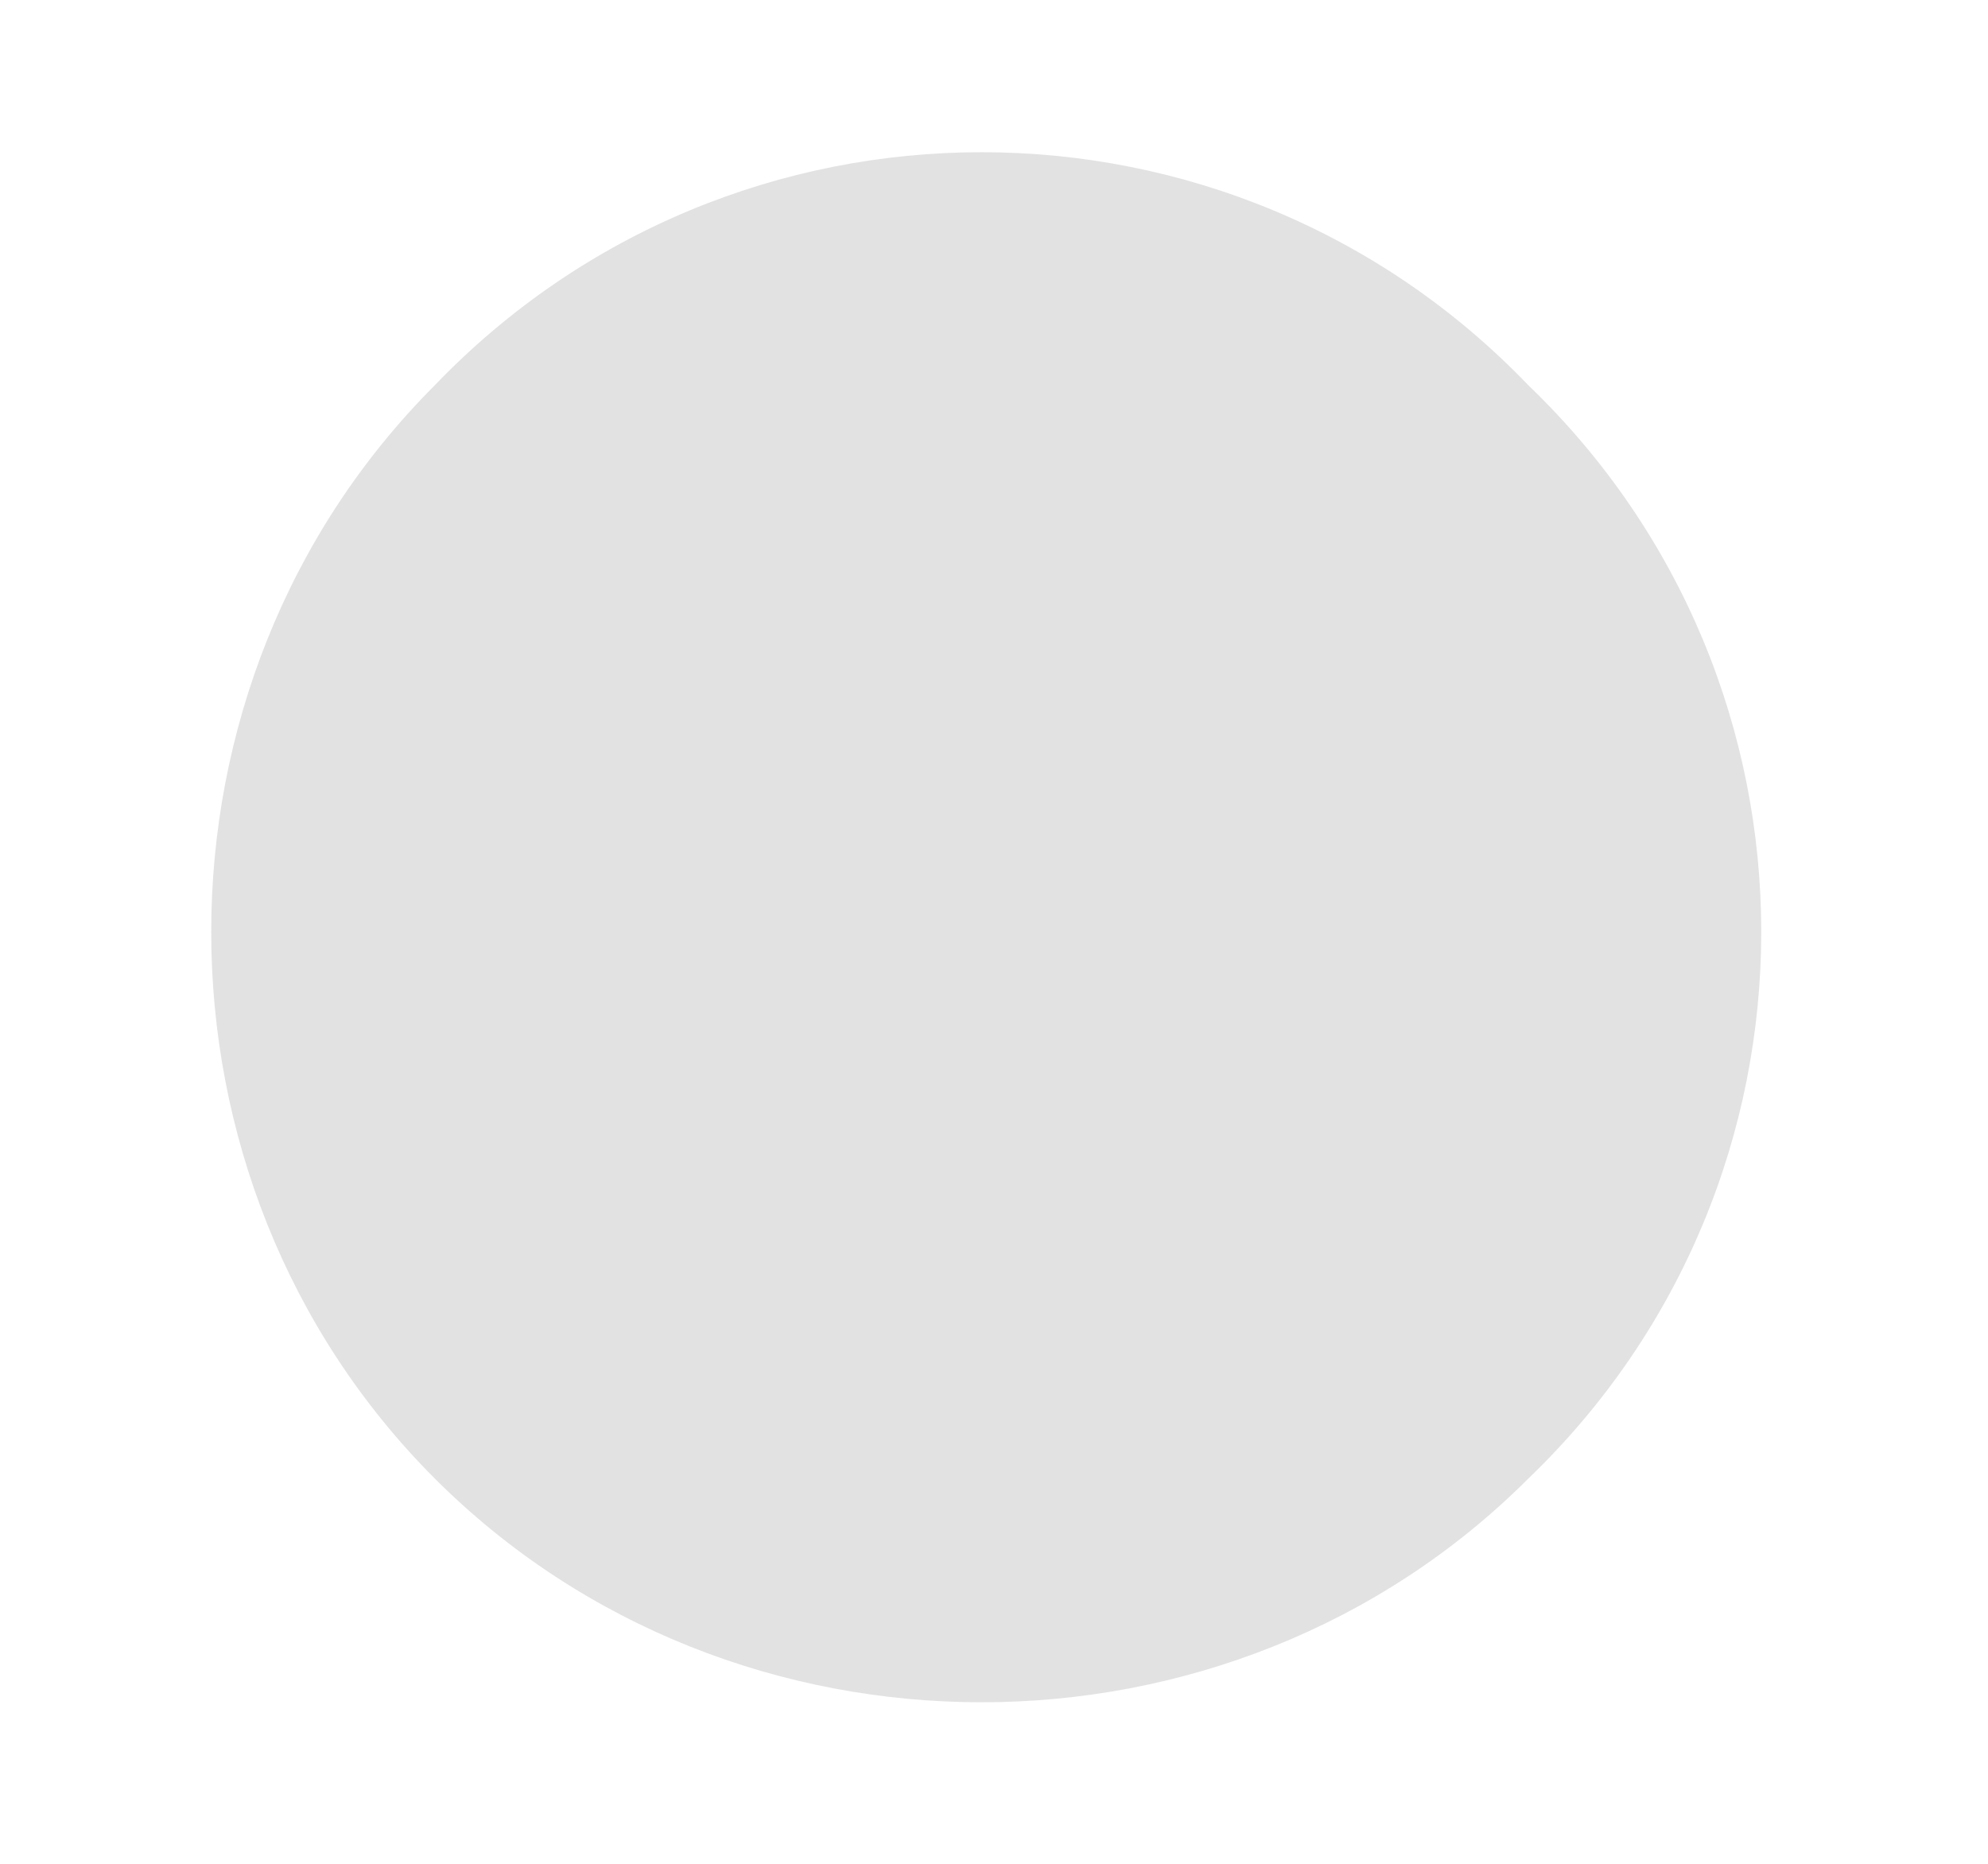<?xml version="1.0" encoding="UTF-8" standalone="no"?><svg xmlns="http://www.w3.org/2000/svg" xmlns:xlink="http://www.w3.org/1999/xlink" clip-rule="evenodd" stroke-miterlimit="10" viewBox="0 0 16 15"><desc>SVG generated by Keynote</desc><defs></defs><g transform="matrix(1.00, 0.00, -0.00, -1.00, 0.0, 15.0)"><path d="M 12.3 11.9 C 14.8 9.5 14.8 5.5 12.3 3.1 C 9.9 0.7 5.9 0.7 3.5 3.1 C 1.1 5.5 1.1 9.5 3.5 11.9 C 5.9 14.4 9.9 14.4 12.3 11.9 Z M 12.3 11.9 " fill="#E2E2E2"></path></g></svg>